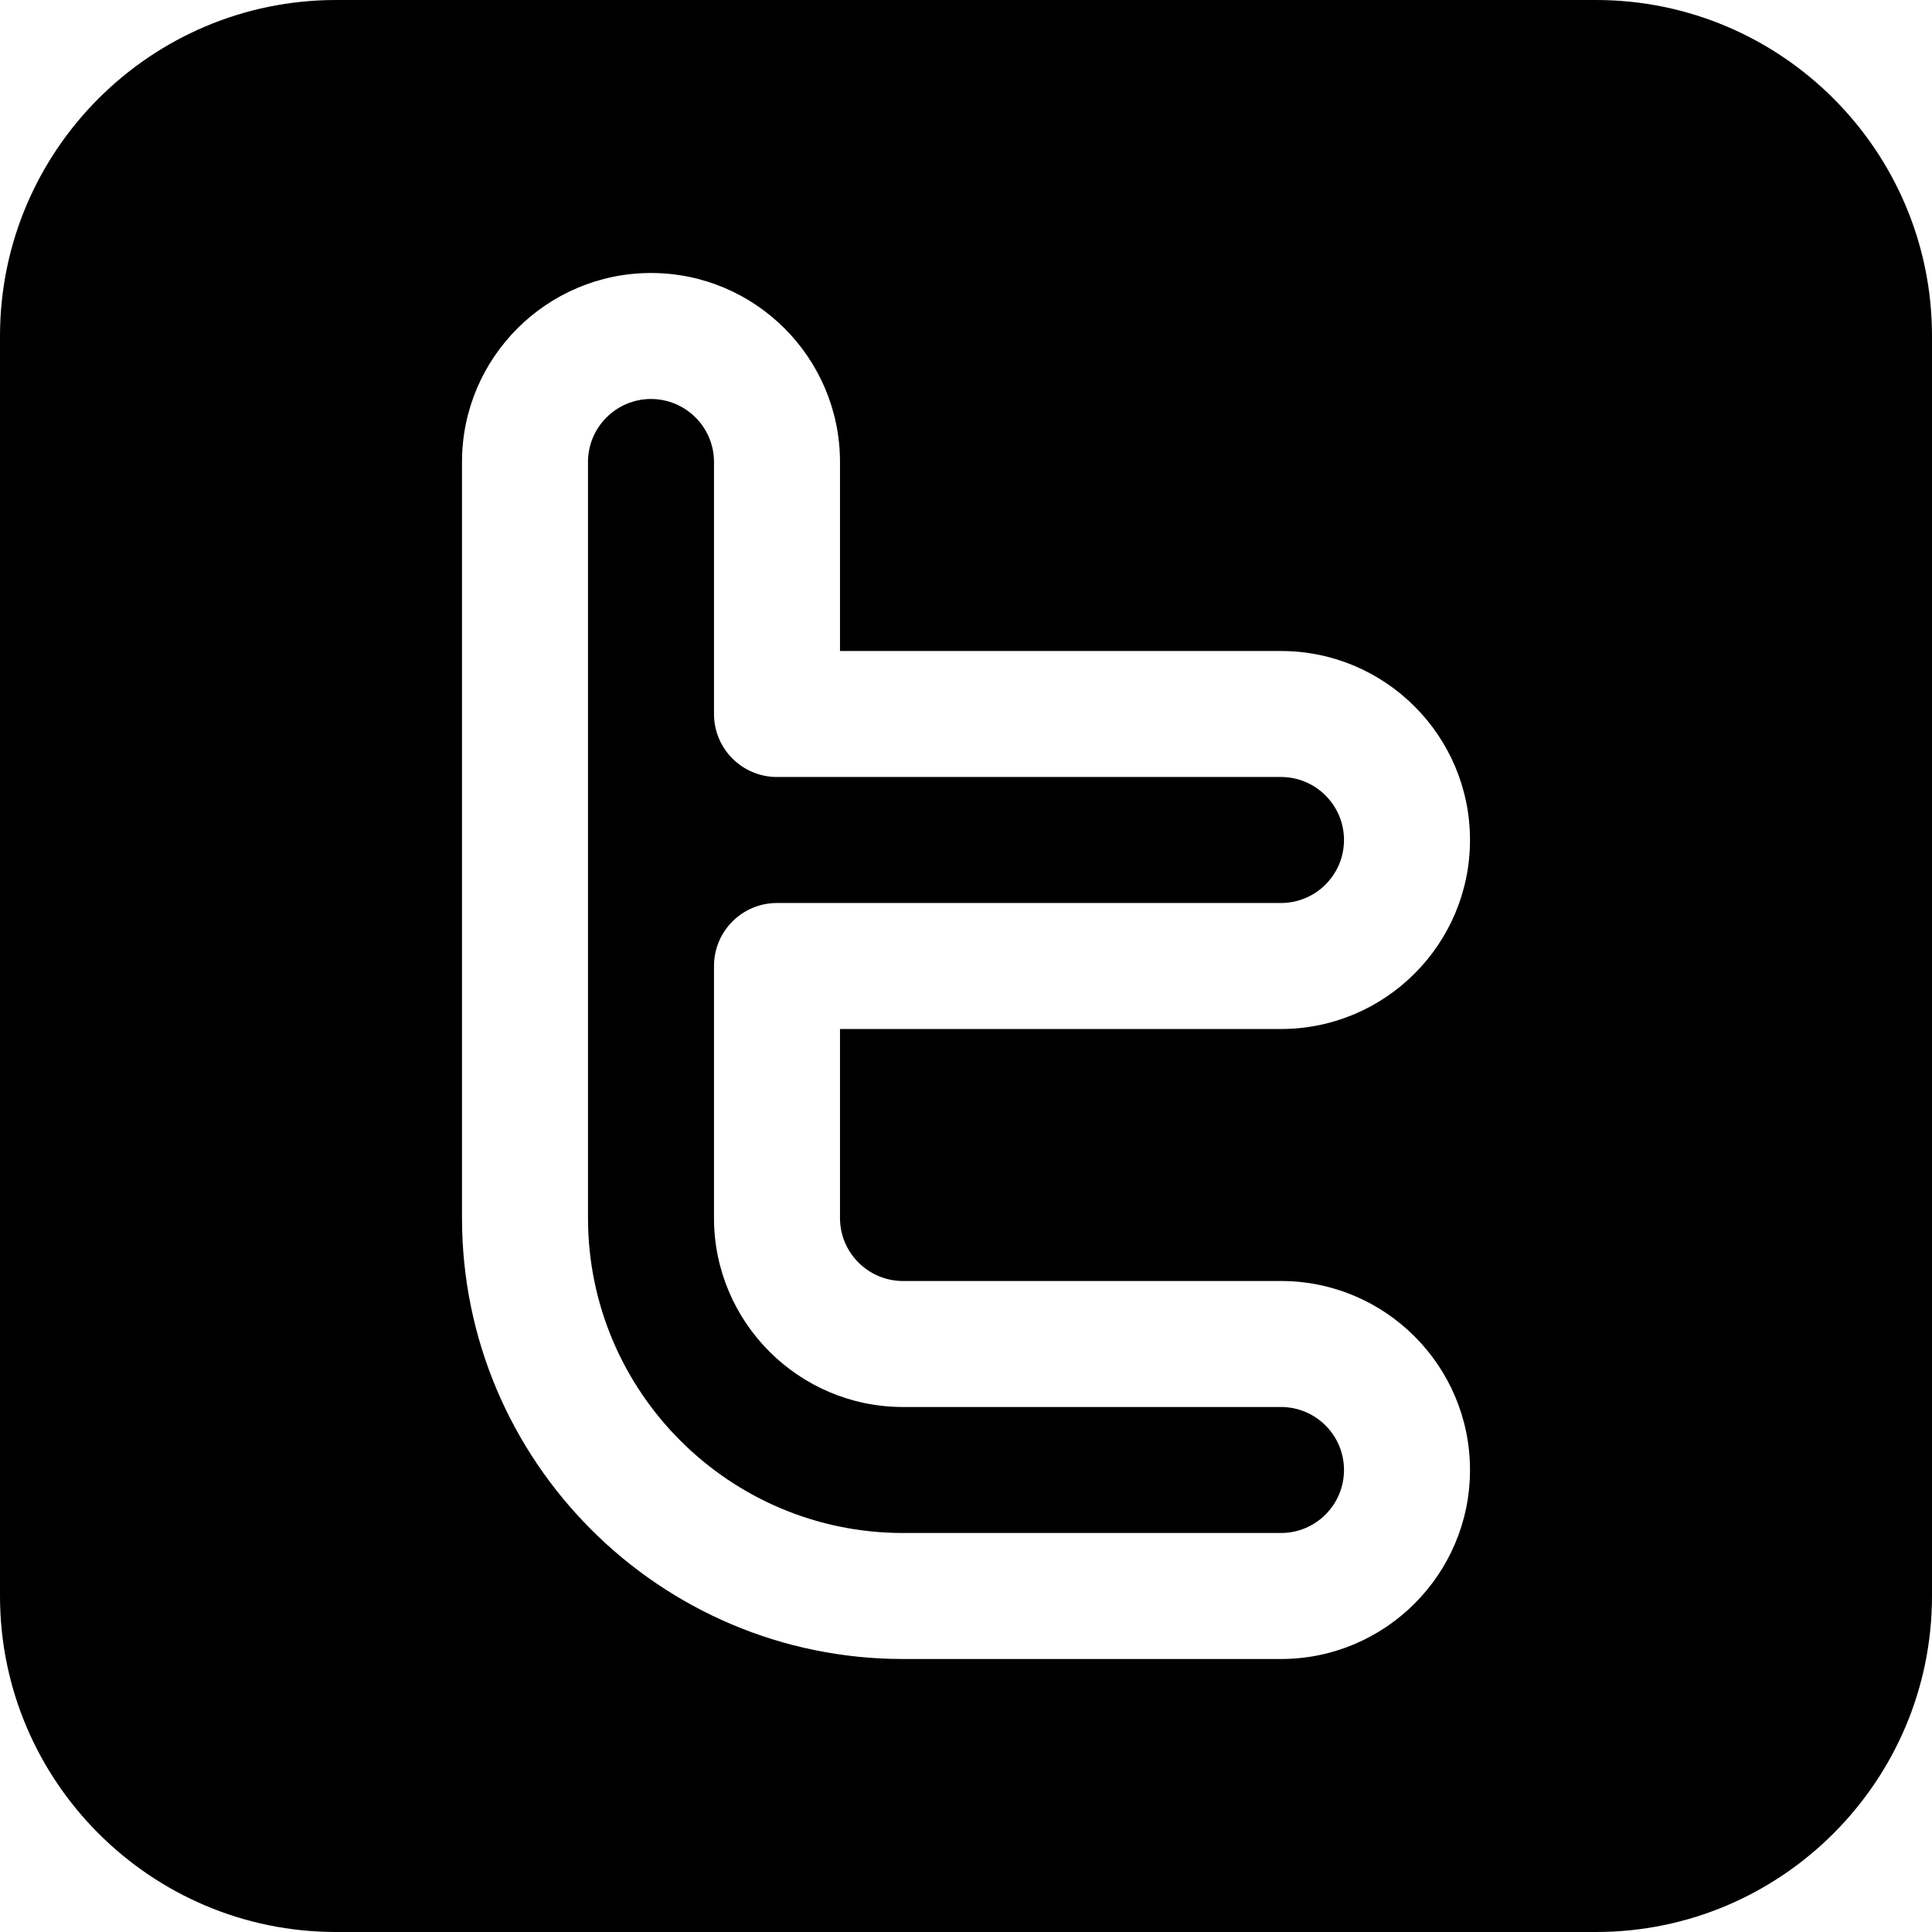 <svg xmlns="http://www.w3.org/2000/svg" viewBox="0 0 512 512"><path d="M339.478 372.87H239.304c-27.618 0-50.087-22.469-50.087-50.087V256c0-9.22 7.475-16.696 16.696-16.696h133.565c9.206 0 16.696-7.49 16.696-16.696s-7.49-16.696-16.696-16.696H205.913c-9.22 0-16.696-7.475-16.696-16.696v-66.783c0-9.206-7.49-16.696-16.696-16.696-9.206 0-16.696 7.49-16.696 16.696v200.348c0 46.03 37.448 83.478 83.478 83.478h100.174c9.206 0 16.696-7.49 16.696-16.696.001-9.204-7.489-16.693-16.695-16.693z"/><path d="M422.957 0H89.044C39.945 0 0 39.945 0 89.044v333.913C0 472.055 39.945 512 89.044 512h333.913C472.055 512 512 472.055 512 422.957V89.044C512 39.945 472.055 0 422.957 0zM239.304 339.478h100.174c27.618 0 50.087 22.469 50.087 50.087 0 27.618-22.469 50.087-50.087 50.087H239.304c-64.442 0-116.87-52.428-116.87-116.87V122.435c0-27.618 22.469-50.087 50.087-50.087 27.618 0 50.087 22.469 50.087 50.087v50.087h116.87c27.618 0 50.087 22.469 50.087 50.087 0 27.618-22.469 50.087-50.087 50.087h-116.87v50.087c.001 9.206 7.49 16.695 16.696 16.695z"/></svg>